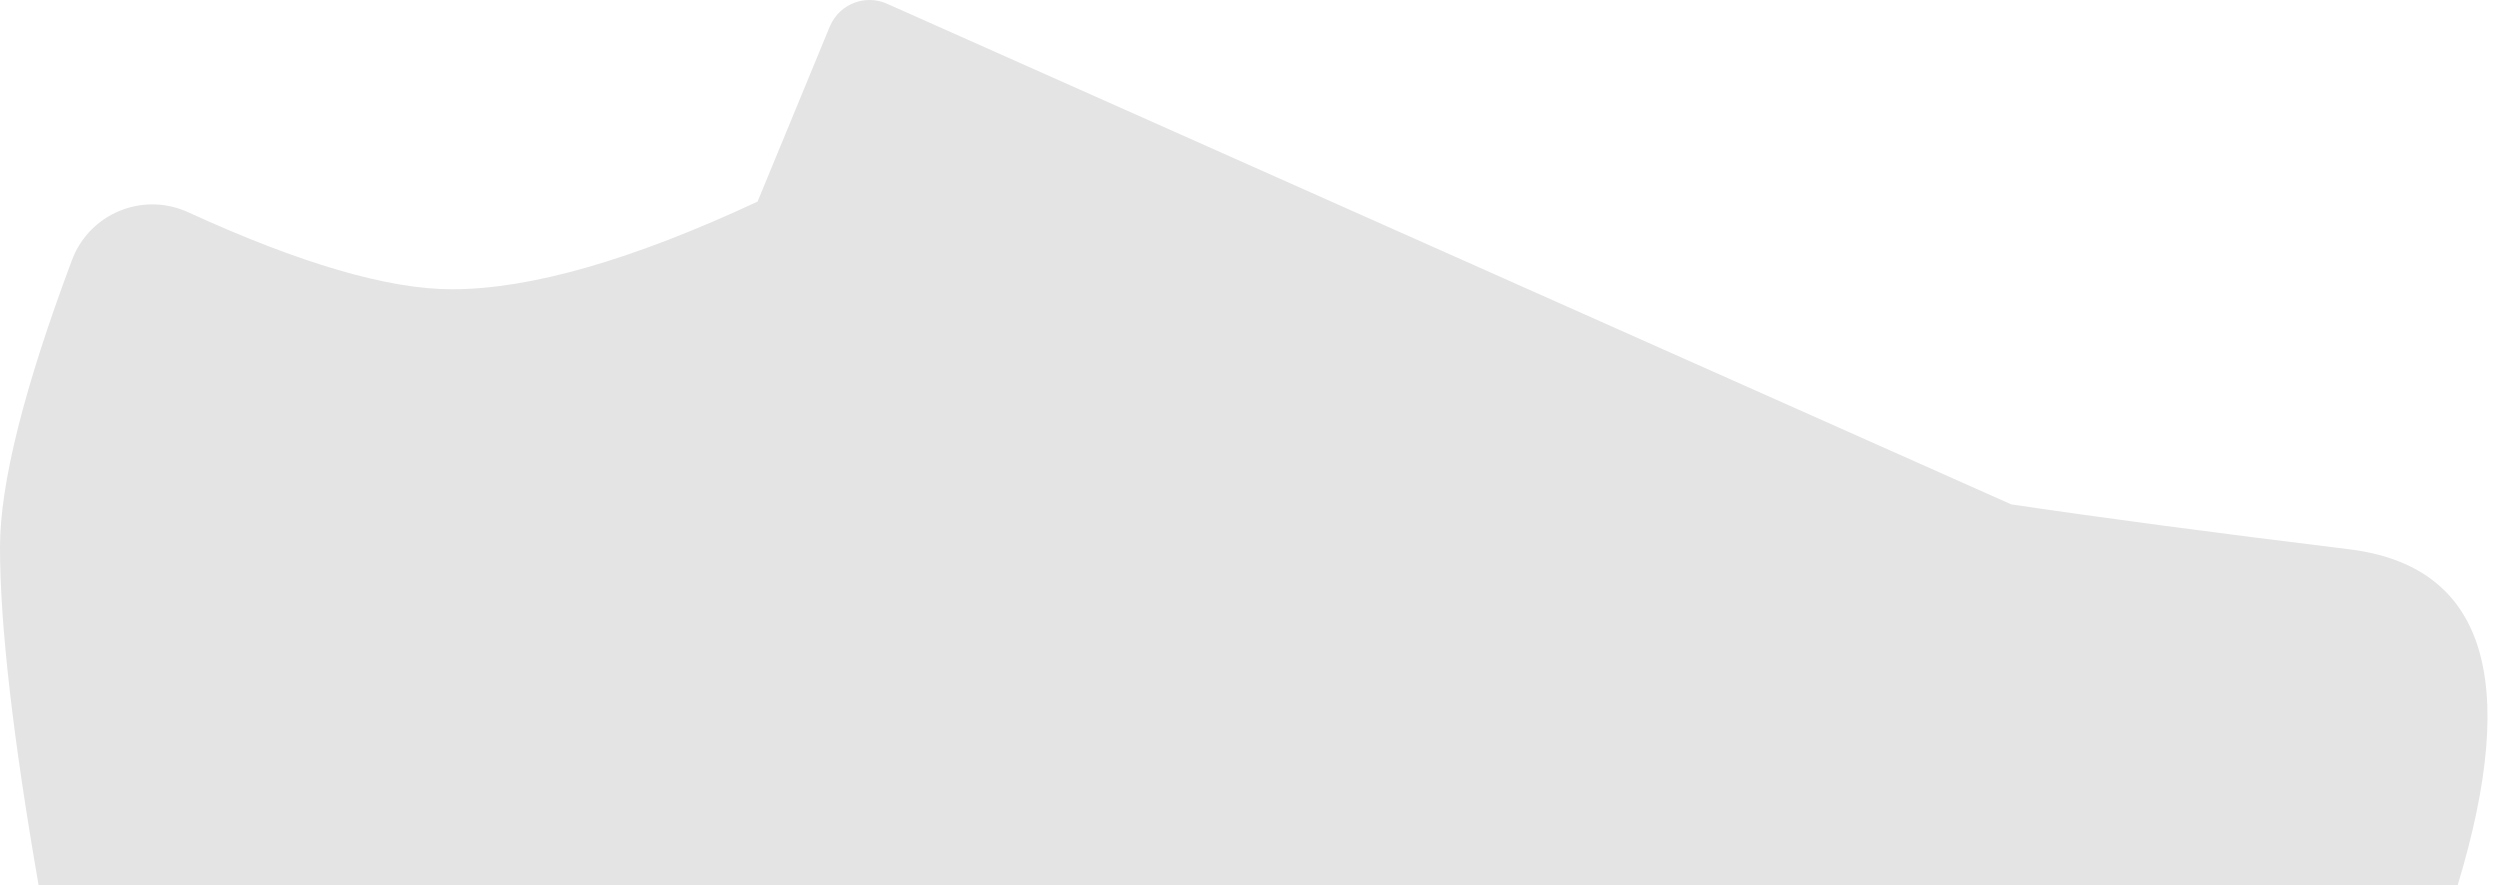 <svg width="48" height="17" viewBox="0 0 48 17" fill="none" xmlns="http://www.w3.org/2000/svg">
<path fill-rule="evenodd" clip-rule="evenodd" d="M1.382 4.993C0.461 7.449 0 9.287 0 10.507C0 11.99 0.247 14.154 0.742 17C2.465 17 17.946 17 47.186 17C48.393 13.014 47.697 10.863 45.096 10.545C42.496 10.227 40.336 9.94 38.616 9.684L17.029 0.071C16.614 -0.113 16.127 0.073 15.942 0.488C15.938 0.495 15.935 0.502 15.932 0.509L14.545 3.871C12.138 4.993 10.181 5.554 8.676 5.554C7.454 5.554 5.765 5.061 3.61 4.074L3.61 4.074C2.784 3.696 1.806 4.058 1.427 4.884C1.411 4.92 1.396 4.956 1.382 4.993Z" fill="#E4E4E4"/>
</svg>
